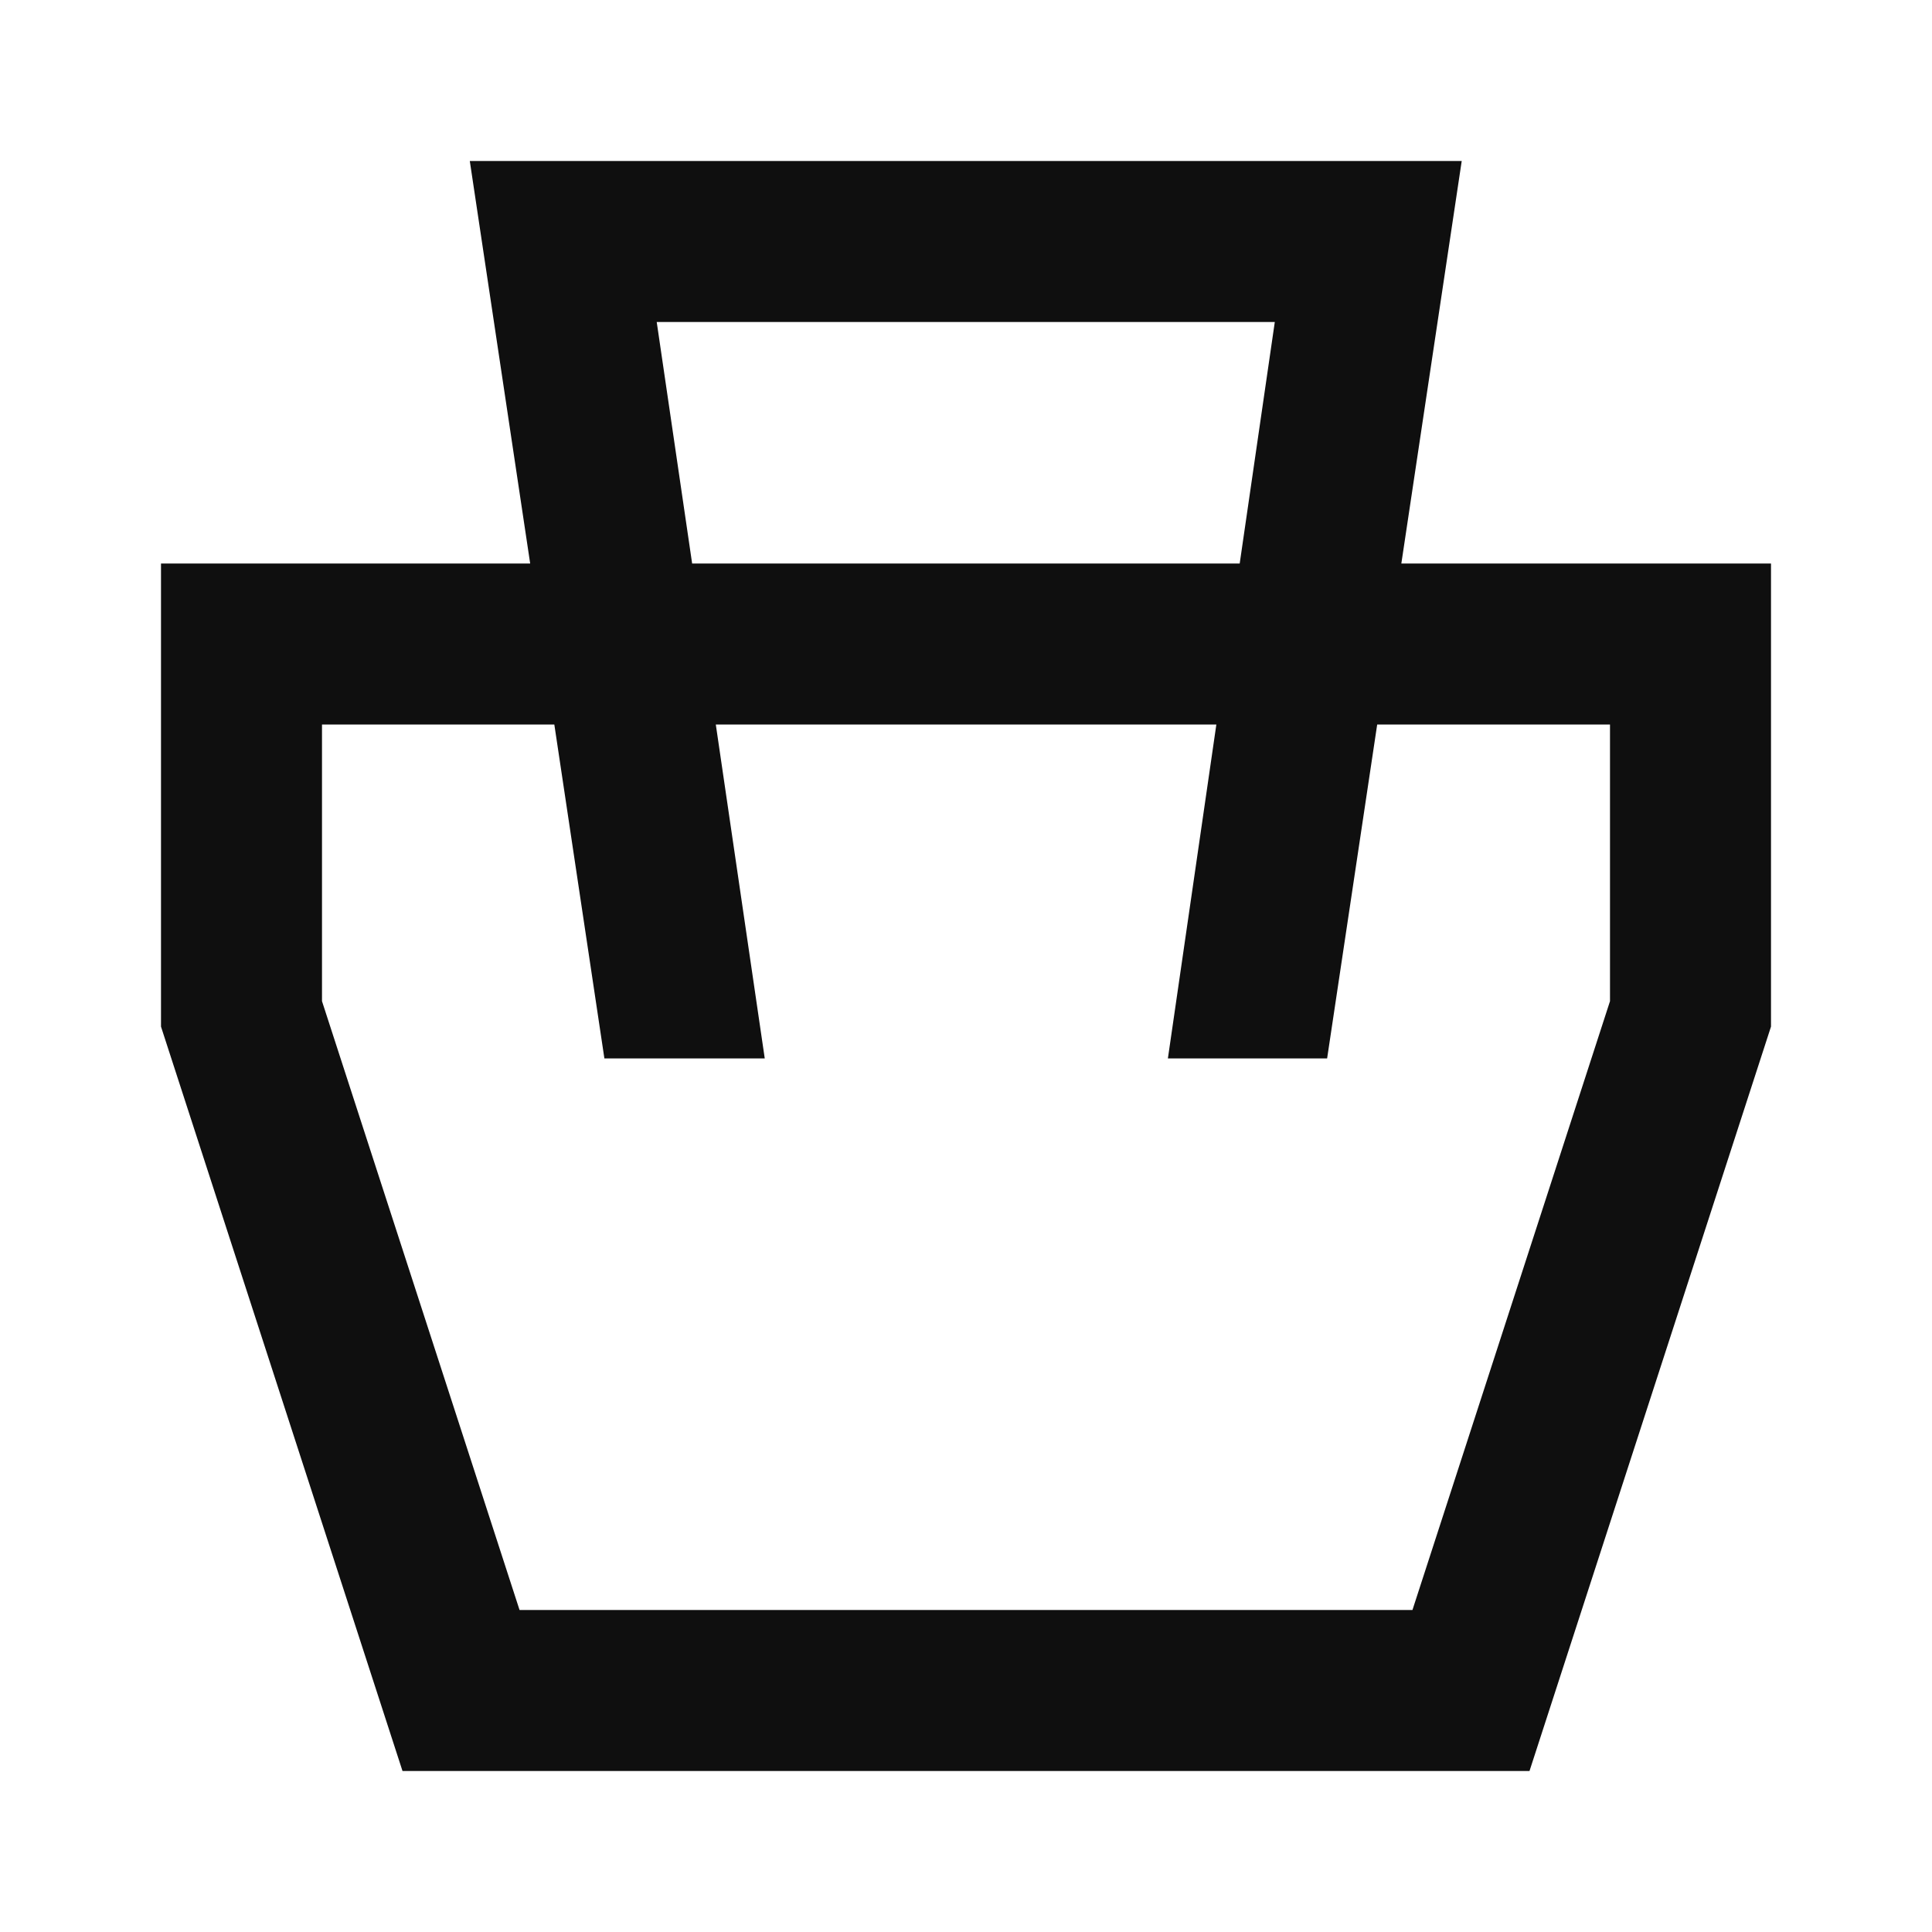 <svg width="24" height="24" viewBox="0 0 24 24" fill="none" xmlns="http://www.w3.org/2000/svg">
<path fill-rule="evenodd" clip-rule="evenodd" d="M18.158 2H5.836L6.586 7H2V12.753L5 22H19L22 12.753V7H17.408L18.158 2ZM15.11 9L14.508 13.148H16.486L17.108 9H20V12.437L17.546 20H6.454L4 12.437V9H6.886L7.508 13.148H9.5L8.892 9H15.11ZM15.4 7L15.836 4H8.158L8.598 7H15.4Z" fill="#0F0F0F"/>
</svg>

